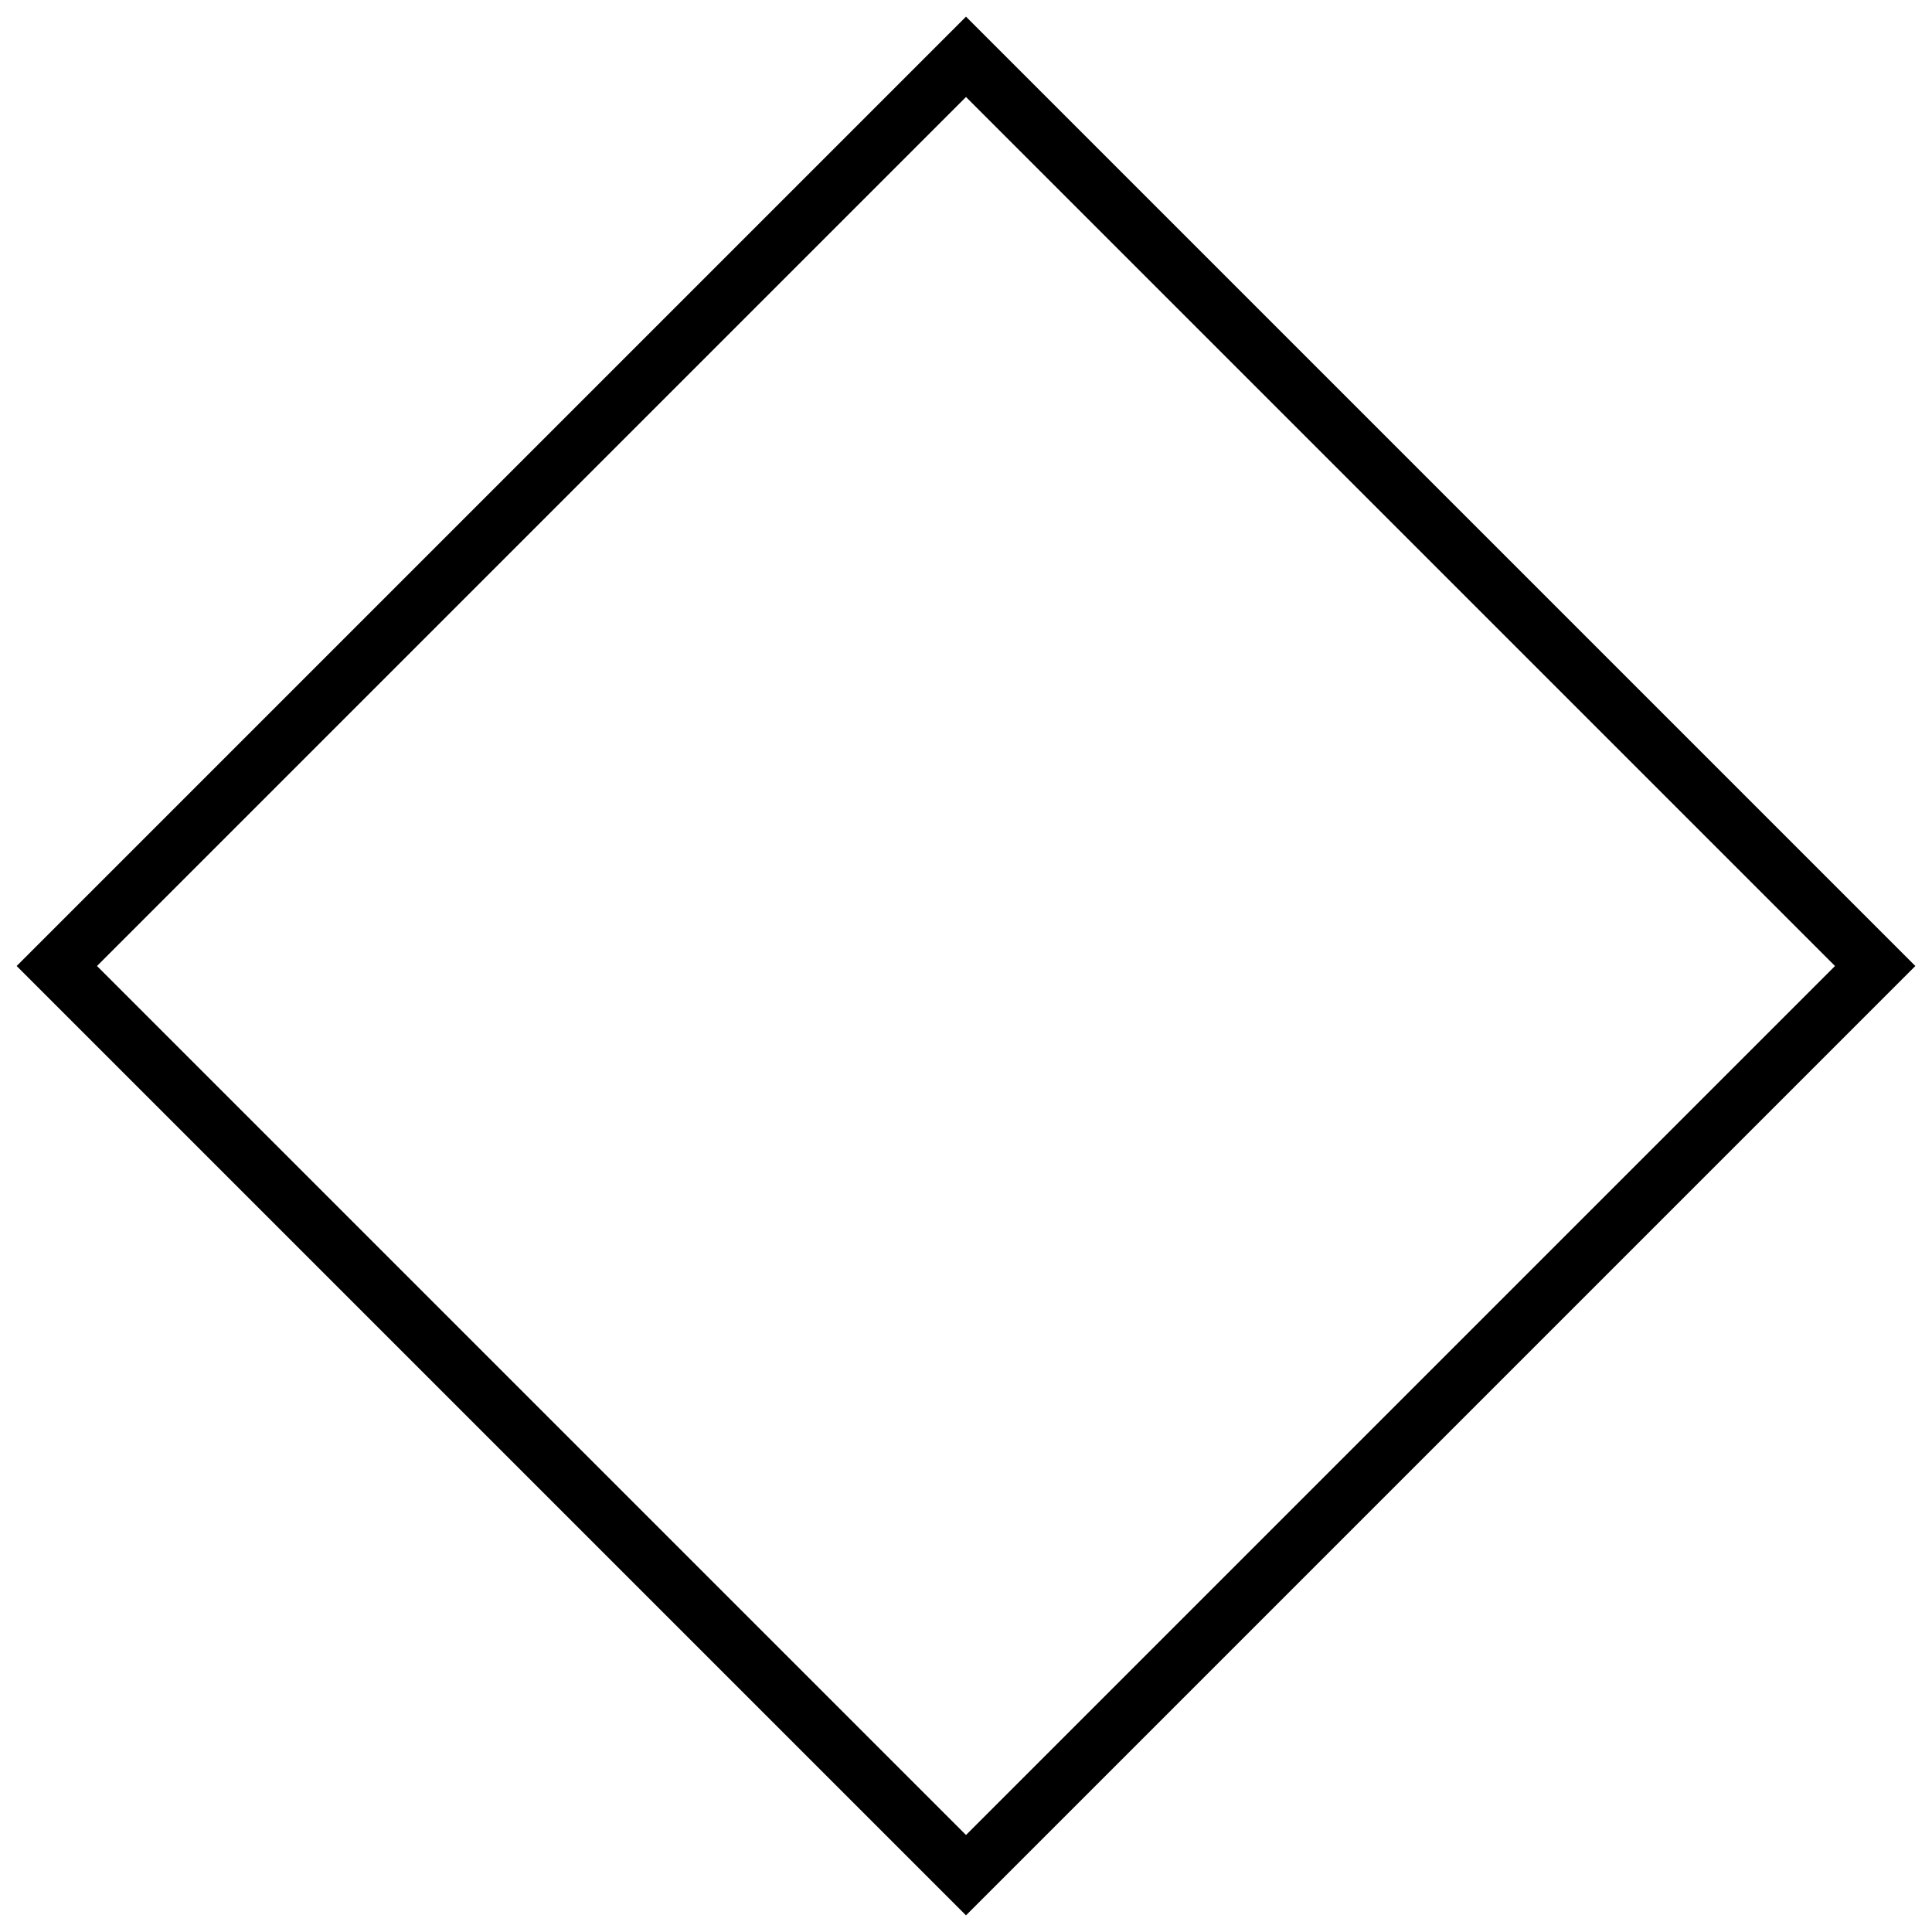 <svg version="1.1" xmlns="http://www.w3.org/2000/svg" width="68" height="68">
	<path class="shape-element fill-in stroke sizeable selectionnable collisionnable" vector-effect="non-scaling-stroke" stroke="rgb(0, 0, 0)" stroke-width="2" fill="none" d="M 2,34 L 34,2 66,34 34,66 Z"/>
</svg>